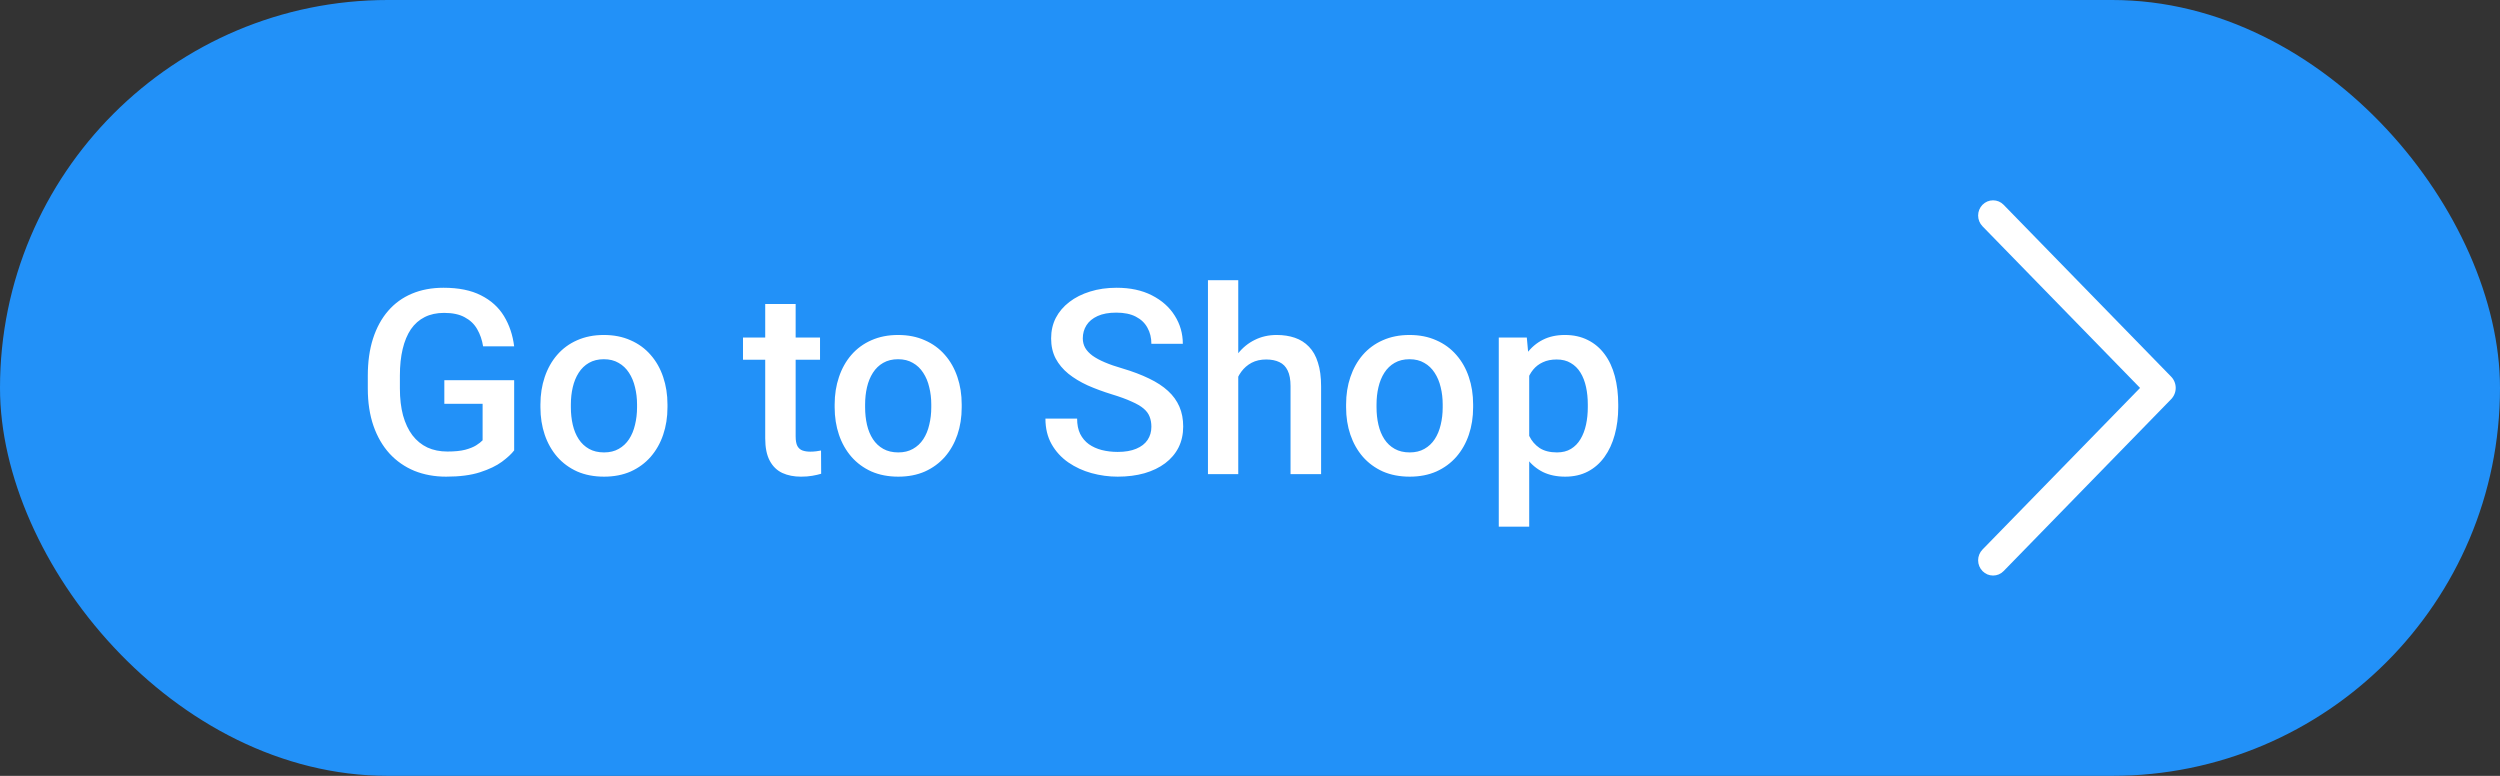 <svg width="116" height="36" viewBox="0 0 116 36" fill="none" xmlns="http://www.w3.org/2000/svg">
<rect x="0" y="0" width="116" height="36" fill="#333333" stroke="none"/>
<rect width="116" height="36" rx="18" fill="#2291F8"/>
<path d="M23.857 17.641V20.898C23.736 21.059 23.547 21.234 23.289 21.426C23.035 21.613 22.697 21.775 22.275 21.912C21.854 22.049 21.328 22.117 20.699 22.117C20.164 22.117 19.674 22.027 19.229 21.848C18.783 21.664 18.398 21.396 18.074 21.045C17.754 20.693 17.506 20.266 17.33 19.762C17.154 19.254 17.066 18.676 17.066 18.027V17.436C17.066 16.791 17.146 16.217 17.307 15.713C17.471 15.205 17.705 14.775 18.01 14.424C18.314 14.072 18.682 13.807 19.111 13.627C19.545 13.443 20.035 13.352 20.582 13.352C21.281 13.352 21.859 13.469 22.316 13.703C22.777 13.934 23.133 14.254 23.383 14.664C23.633 15.074 23.791 15.543 23.857 16.07H22.416C22.369 15.773 22.277 15.508 22.141 15.273C22.008 15.039 21.816 14.855 21.566 14.723C21.32 14.586 21 14.518 20.605 14.518C20.266 14.518 19.967 14.582 19.709 14.711C19.451 14.84 19.236 15.029 19.064 15.279C18.896 15.529 18.77 15.834 18.684 16.193C18.598 16.553 18.555 16.963 18.555 17.424V18.027C18.555 18.496 18.604 18.912 18.701 19.275C18.803 19.639 18.947 19.945 19.135 20.195C19.326 20.445 19.559 20.635 19.832 20.764C20.105 20.889 20.414 20.951 20.758 20.951C21.094 20.951 21.369 20.924 21.584 20.869C21.799 20.811 21.969 20.742 22.094 20.664C22.223 20.582 22.322 20.504 22.393 20.43V18.736H20.617V17.641H23.857ZM25.076 18.9V18.766C25.076 18.309 25.143 17.885 25.275 17.494C25.408 17.1 25.6 16.758 25.85 16.469C26.104 16.176 26.412 15.949 26.775 15.789C27.143 15.625 27.557 15.543 28.018 15.543C28.482 15.543 28.896 15.625 29.26 15.789C29.627 15.949 29.938 16.176 30.191 16.469C30.445 16.758 30.639 17.1 30.771 17.494C30.904 17.885 30.971 18.309 30.971 18.766V18.9C30.971 19.357 30.904 19.781 30.771 20.172C30.639 20.562 30.445 20.904 30.191 21.197C29.938 21.486 29.629 21.713 29.266 21.877C28.902 22.037 28.49 22.117 28.029 22.117C27.564 22.117 27.148 22.037 26.781 21.877C26.418 21.713 26.109 21.486 25.855 21.197C25.602 20.904 25.408 20.562 25.275 20.172C25.143 19.781 25.076 19.357 25.076 18.9ZM26.488 18.766V18.9C26.488 19.186 26.518 19.455 26.576 19.709C26.635 19.963 26.727 20.186 26.852 20.377C26.977 20.568 27.137 20.719 27.332 20.828C27.527 20.938 27.76 20.992 28.029 20.992C28.291 20.992 28.518 20.938 28.709 20.828C28.904 20.719 29.064 20.568 29.189 20.377C29.314 20.186 29.406 19.963 29.465 19.709C29.527 19.455 29.559 19.186 29.559 18.9V18.766C29.559 18.484 29.527 18.219 29.465 17.969C29.406 17.715 29.312 17.49 29.184 17.295C29.059 17.1 28.898 16.947 28.703 16.838C28.512 16.725 28.283 16.668 28.018 16.668C27.752 16.668 27.521 16.725 27.326 16.838C27.135 16.947 26.977 17.1 26.852 17.295C26.727 17.49 26.635 17.715 26.576 17.969C26.518 18.219 26.488 18.484 26.488 18.766ZM38.049 15.66V16.691H34.475V15.66H38.049ZM35.506 14.107H36.918V20.248C36.918 20.443 36.945 20.594 37 20.699C37.059 20.801 37.139 20.869 37.24 20.904C37.342 20.939 37.461 20.957 37.598 20.957C37.695 20.957 37.789 20.951 37.879 20.939C37.969 20.928 38.041 20.916 38.096 20.904L38.102 21.982C37.984 22.018 37.848 22.049 37.691 22.076C37.539 22.104 37.363 22.117 37.164 22.117C36.84 22.117 36.553 22.061 36.303 21.947C36.053 21.83 35.857 21.641 35.717 21.379C35.576 21.117 35.506 20.77 35.506 20.336V14.107ZM38.728 18.9V18.766C38.728 18.309 38.795 17.885 38.928 17.494C39.06 17.1 39.252 16.758 39.502 16.469C39.756 16.176 40.065 15.949 40.428 15.789C40.795 15.625 41.209 15.543 41.67 15.543C42.135 15.543 42.549 15.625 42.912 15.789C43.279 15.949 43.59 16.176 43.844 16.469C44.098 16.758 44.291 17.1 44.424 17.494C44.557 17.885 44.623 18.309 44.623 18.766V18.9C44.623 19.357 44.557 19.781 44.424 20.172C44.291 20.562 44.098 20.904 43.844 21.197C43.59 21.486 43.281 21.713 42.918 21.877C42.555 22.037 42.143 22.117 41.682 22.117C41.217 22.117 40.801 22.037 40.434 21.877C40.07 21.713 39.762 21.486 39.508 21.197C39.254 20.904 39.06 20.562 38.928 20.172C38.795 19.781 38.728 19.357 38.728 18.9ZM40.141 18.766V18.9C40.141 19.186 40.17 19.455 40.228 19.709C40.287 19.963 40.379 20.186 40.504 20.377C40.629 20.568 40.789 20.719 40.984 20.828C41.18 20.938 41.412 20.992 41.682 20.992C41.943 20.992 42.17 20.938 42.361 20.828C42.557 20.719 42.717 20.568 42.842 20.377C42.967 20.186 43.059 19.963 43.117 19.709C43.18 19.455 43.211 19.186 43.211 18.9V18.766C43.211 18.484 43.18 18.219 43.117 17.969C43.059 17.715 42.965 17.49 42.836 17.295C42.711 17.1 42.551 16.947 42.355 16.838C42.164 16.725 41.935 16.668 41.67 16.668C41.404 16.668 41.174 16.725 40.978 16.838C40.787 16.947 40.629 17.1 40.504 17.295C40.379 17.49 40.287 17.715 40.228 17.969C40.17 18.219 40.141 18.484 40.141 18.766ZM53.424 19.803C53.424 19.627 53.397 19.471 53.342 19.334C53.291 19.197 53.199 19.072 53.066 18.959C52.934 18.846 52.746 18.736 52.504 18.631C52.266 18.521 51.961 18.41 51.59 18.297C51.184 18.172 50.809 18.033 50.465 17.881C50.125 17.725 49.828 17.545 49.574 17.342C49.32 17.135 49.123 16.898 48.982 16.633C48.842 16.363 48.772 16.053 48.772 15.701C48.772 15.354 48.844 15.037 48.988 14.752C49.137 14.467 49.346 14.221 49.615 14.014C49.889 13.803 50.211 13.641 50.582 13.527C50.953 13.41 51.363 13.352 51.812 13.352C52.445 13.352 52.99 13.469 53.447 13.703C53.908 13.938 54.262 14.252 54.508 14.646C54.758 15.041 54.883 15.477 54.883 15.953H53.424C53.424 15.672 53.363 15.424 53.242 15.209C53.125 14.99 52.945 14.818 52.703 14.693C52.465 14.568 52.162 14.506 51.795 14.506C51.447 14.506 51.158 14.559 50.928 14.664C50.697 14.77 50.525 14.912 50.412 15.092C50.299 15.271 50.242 15.475 50.242 15.701C50.242 15.861 50.279 16.008 50.353 16.141C50.428 16.27 50.541 16.391 50.693 16.504C50.846 16.613 51.037 16.717 51.268 16.814C51.498 16.912 51.77 17.006 52.082 17.096C52.555 17.236 52.967 17.393 53.318 17.564C53.67 17.732 53.963 17.924 54.197 18.139C54.432 18.354 54.607 18.598 54.725 18.871C54.842 19.141 54.9 19.447 54.9 19.791C54.9 20.15 54.828 20.475 54.684 20.764C54.539 21.049 54.332 21.293 54.062 21.496C53.797 21.695 53.477 21.85 53.102 21.959C52.73 22.064 52.316 22.117 51.859 22.117C51.449 22.117 51.045 22.062 50.647 21.953C50.252 21.844 49.893 21.678 49.568 21.455C49.244 21.229 48.986 20.947 48.795 20.611C48.603 20.271 48.508 19.875 48.508 19.422H49.978C49.978 19.699 50.025 19.936 50.119 20.131C50.217 20.326 50.352 20.486 50.523 20.611C50.695 20.732 50.895 20.822 51.121 20.881C51.352 20.939 51.598 20.969 51.859 20.969C52.203 20.969 52.49 20.92 52.721 20.822C52.955 20.725 53.131 20.588 53.248 20.412C53.365 20.236 53.424 20.033 53.424 19.803ZM57.455 13V22H56.049V13H57.455ZM57.209 18.596L56.752 18.59C56.756 18.152 56.816 17.748 56.934 17.377C57.055 17.006 57.223 16.684 57.438 16.41C57.656 16.133 57.918 15.92 58.223 15.771C58.527 15.619 58.865 15.543 59.236 15.543C59.549 15.543 59.83 15.586 60.08 15.672C60.334 15.758 60.553 15.896 60.736 16.088C60.92 16.275 61.059 16.521 61.152 16.826C61.25 17.127 61.299 17.494 61.299 17.928V22H59.881V17.916C59.881 17.611 59.836 17.369 59.746 17.189C59.66 17.01 59.533 16.881 59.365 16.803C59.197 16.721 58.992 16.68 58.75 16.68C58.496 16.68 58.272 16.73 58.076 16.832C57.885 16.934 57.725 17.072 57.596 17.248C57.467 17.424 57.369 17.627 57.303 17.857C57.24 18.088 57.209 18.334 57.209 18.596ZM62.459 18.9V18.766C62.459 18.309 62.525 17.885 62.658 17.494C62.791 17.1 62.982 16.758 63.232 16.469C63.486 16.176 63.795 15.949 64.158 15.789C64.525 15.625 64.939 15.543 65.4 15.543C65.865 15.543 66.279 15.625 66.643 15.789C67.01 15.949 67.32 16.176 67.574 16.469C67.828 16.758 68.022 17.1 68.154 17.494C68.287 17.885 68.353 18.309 68.353 18.766V18.9C68.353 19.357 68.287 19.781 68.154 20.172C68.022 20.562 67.828 20.904 67.574 21.197C67.32 21.486 67.012 21.713 66.648 21.877C66.285 22.037 65.873 22.117 65.412 22.117C64.947 22.117 64.531 22.037 64.164 21.877C63.801 21.713 63.492 21.486 63.238 21.197C62.984 20.904 62.791 20.562 62.658 20.172C62.525 19.781 62.459 19.357 62.459 18.9ZM63.871 18.766V18.9C63.871 19.186 63.9 19.455 63.959 19.709C64.018 19.963 64.109 20.186 64.234 20.377C64.359 20.568 64.519 20.719 64.715 20.828C64.91 20.938 65.143 20.992 65.412 20.992C65.674 20.992 65.9 20.938 66.092 20.828C66.287 20.719 66.447 20.568 66.572 20.377C66.697 20.186 66.789 19.963 66.848 19.709C66.91 19.455 66.941 19.186 66.941 18.9V18.766C66.941 18.484 66.91 18.219 66.848 17.969C66.789 17.715 66.695 17.49 66.566 17.295C66.441 17.1 66.281 16.947 66.086 16.838C65.894 16.725 65.666 16.668 65.4 16.668C65.135 16.668 64.904 16.725 64.709 16.838C64.518 16.947 64.359 17.1 64.234 17.295C64.109 17.49 64.018 17.715 63.959 17.969C63.9 18.219 63.871 18.484 63.871 18.766ZM70.955 16.879V24.438H69.543V15.66H70.844L70.955 16.879ZM75.086 18.771V18.895C75.086 19.355 75.031 19.783 74.922 20.178C74.816 20.568 74.658 20.91 74.447 21.203C74.24 21.492 73.984 21.717 73.68 21.877C73.375 22.037 73.023 22.117 72.625 22.117C72.231 22.117 71.885 22.045 71.588 21.9C71.295 21.752 71.047 21.543 70.844 21.273C70.641 21.004 70.477 20.688 70.352 20.324C70.231 19.957 70.144 19.555 70.094 19.117V18.643C70.144 18.178 70.231 17.756 70.352 17.377C70.477 16.998 70.641 16.672 70.844 16.398C71.047 16.125 71.295 15.914 71.588 15.766C71.881 15.617 72.223 15.543 72.613 15.543C73.012 15.543 73.365 15.621 73.674 15.777C73.982 15.93 74.242 16.148 74.453 16.434C74.664 16.715 74.822 17.055 74.928 17.453C75.033 17.848 75.086 18.287 75.086 18.771ZM73.674 18.895V18.771C73.674 18.479 73.647 18.207 73.592 17.957C73.537 17.703 73.451 17.48 73.334 17.289C73.217 17.098 73.066 16.949 72.883 16.844C72.703 16.734 72.486 16.68 72.232 16.68C71.982 16.68 71.768 16.723 71.588 16.809C71.408 16.891 71.258 17.006 71.137 17.154C71.016 17.303 70.922 17.477 70.856 17.676C70.789 17.871 70.742 18.084 70.715 18.314V19.451C70.762 19.732 70.842 19.99 70.955 20.225C71.068 20.459 71.228 20.646 71.436 20.787C71.647 20.924 71.916 20.992 72.244 20.992C72.498 20.992 72.715 20.938 72.894 20.828C73.074 20.719 73.221 20.568 73.334 20.377C73.451 20.182 73.537 19.957 73.592 19.703C73.647 19.449 73.674 19.18 73.674 18.895Z" fill="white"/>
<path d="M91.989 9.499C91.858 9.633 91.785 9.813 91.785 10C91.785 10.188 91.858 10.367 91.989 10.501L99.299 18L91.989 25.497C91.858 25.631 91.785 25.811 91.785 25.998C91.785 26.185 91.858 26.365 91.989 26.499C92.053 26.564 92.129 26.616 92.213 26.652C92.297 26.687 92.387 26.705 92.478 26.705C92.569 26.705 92.66 26.687 92.744 26.652C92.828 26.616 92.904 26.564 92.967 26.499L100.74 18.523C100.877 18.383 100.953 18.195 100.953 18C100.953 17.804 100.877 17.616 100.74 17.476L92.967 9.501C92.904 9.436 92.828 9.384 92.744 9.348C92.66 9.313 92.569 9.295 92.478 9.295C92.387 9.295 92.297 9.313 92.213 9.348C92.129 9.384 92.053 9.436 91.989 9.501V9.499Z" fill="white"/>
</svg>
